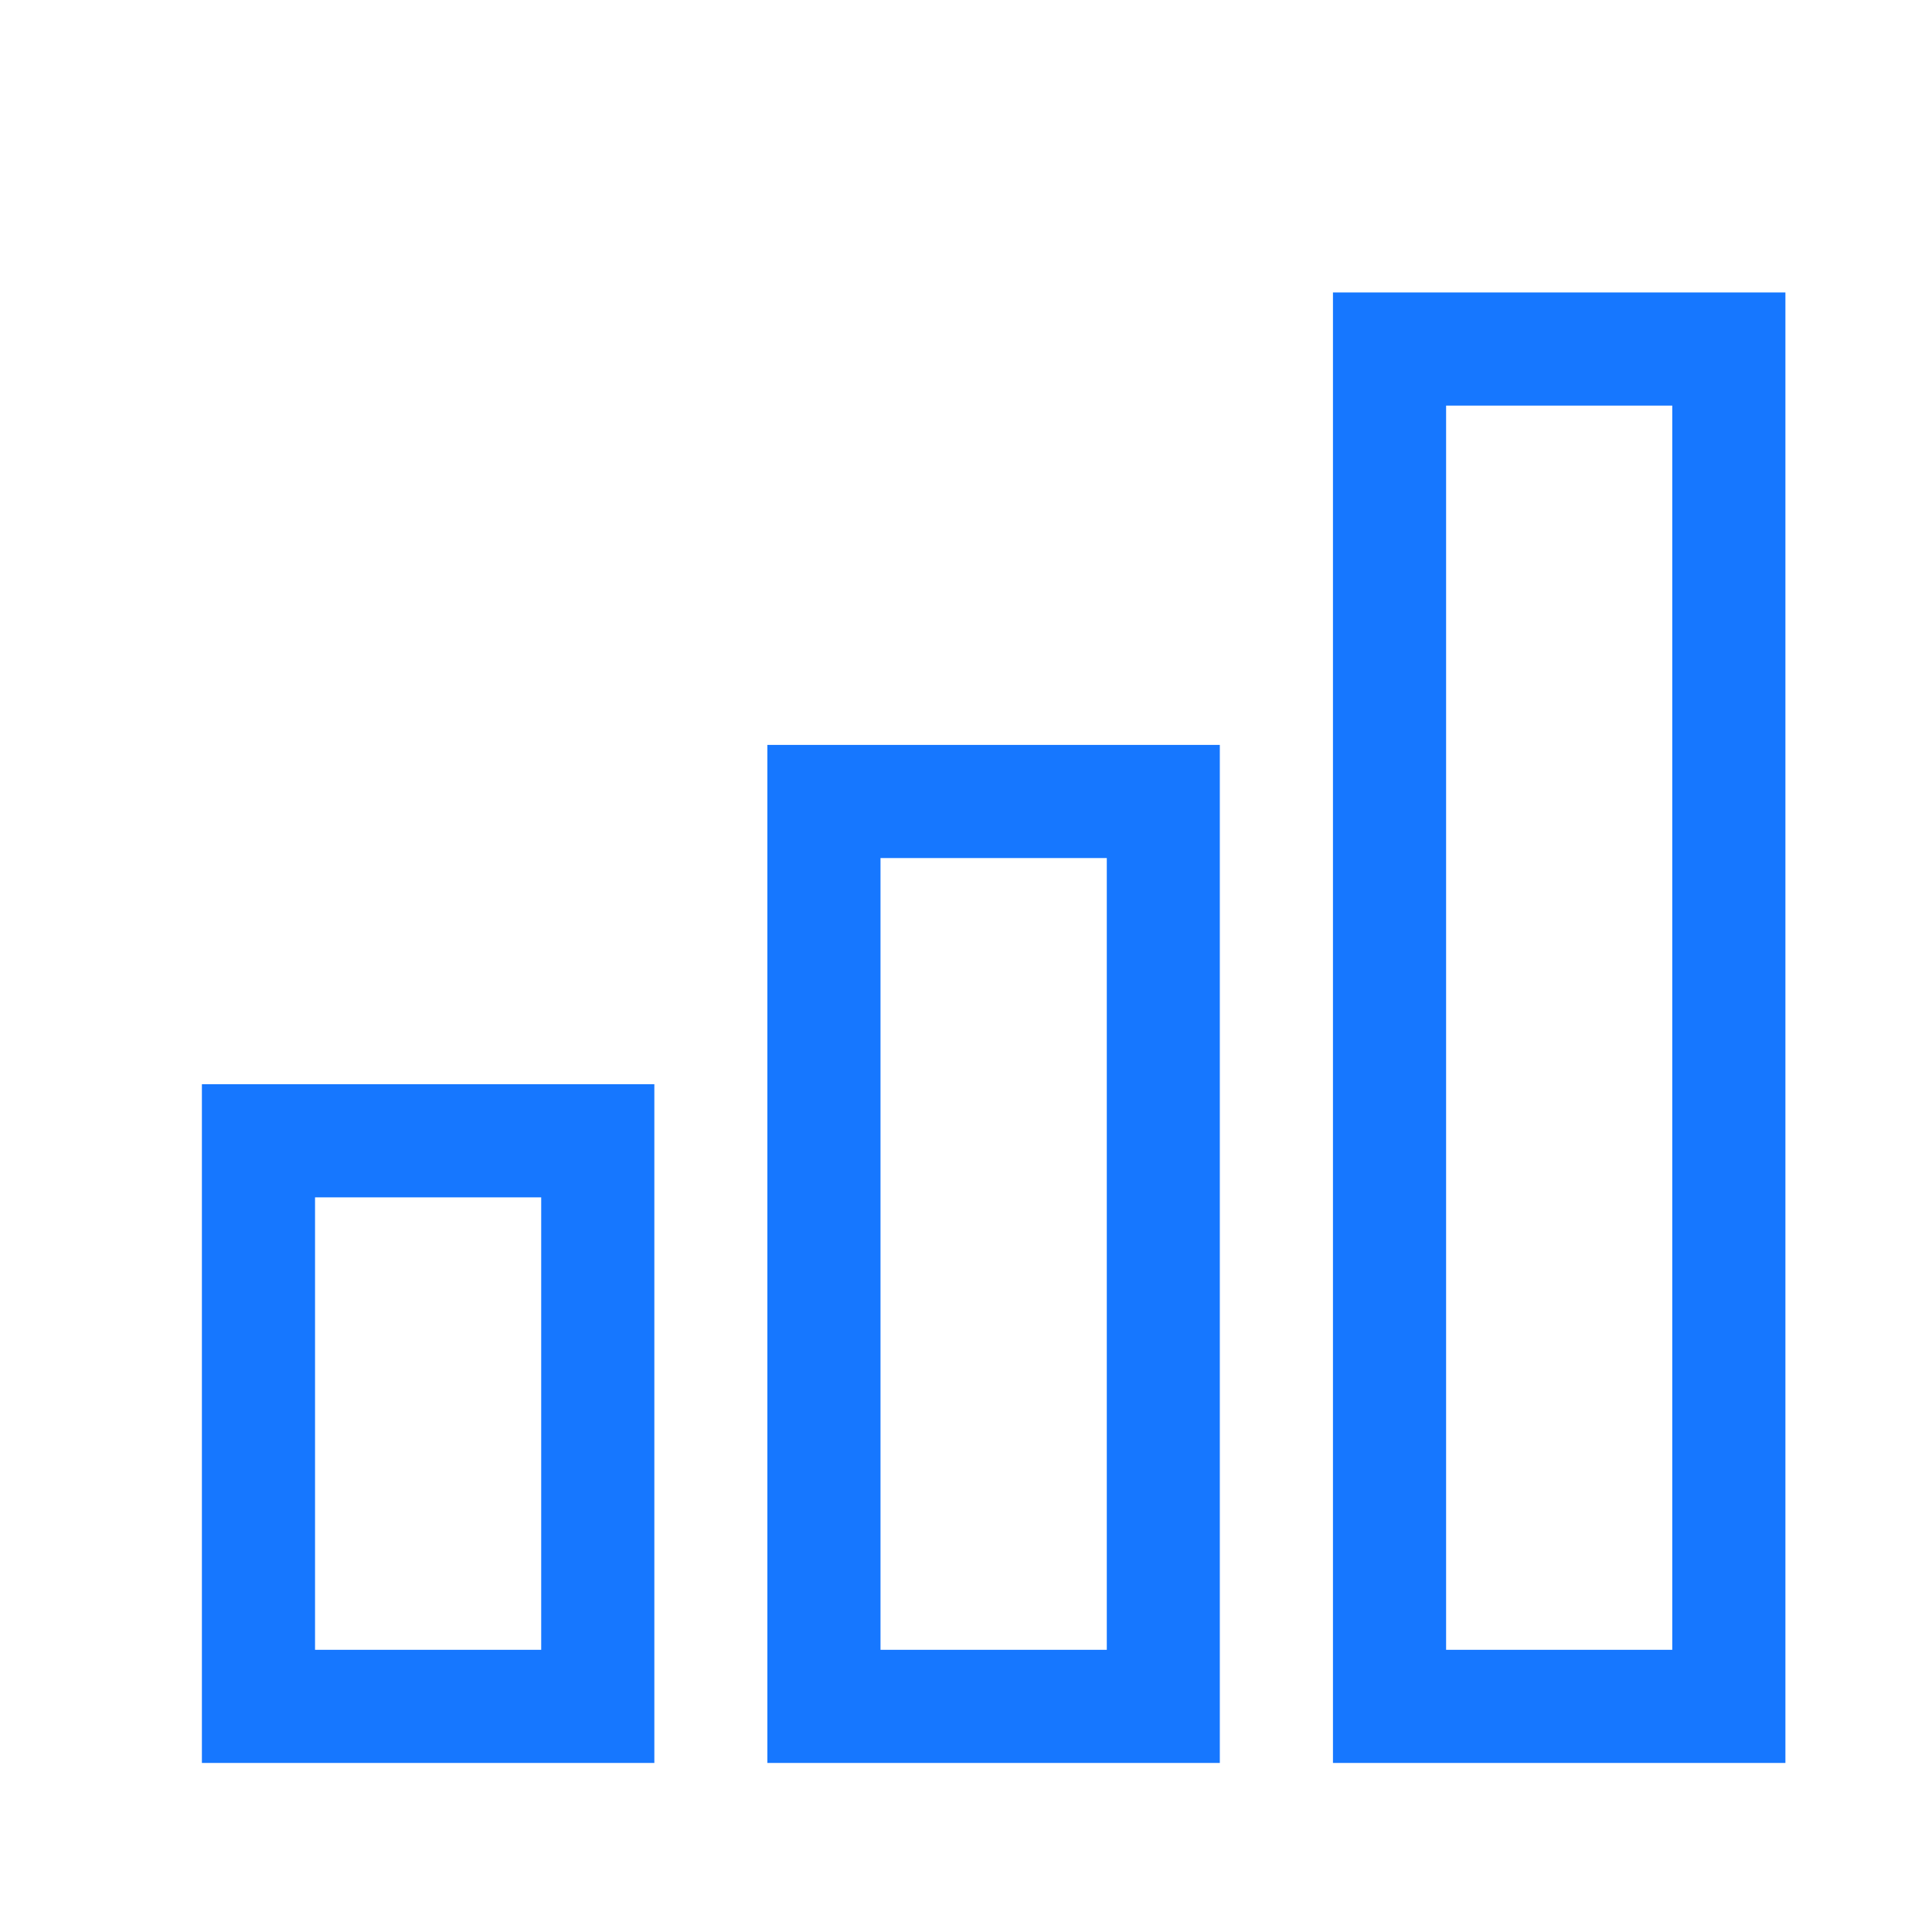 <?xml version="1.0" encoding="UTF-8" standalone="no"?><svg width='16' height='16' viewBox='0 0 16 16' fill='none' xmlns='http://www.w3.org/2000/svg'>
<g clip-path='url(#clip0_66_13864)'>
<path d='M14.786 14.6H11.039V2.422H14.786V14.6ZM11.976 13.663H13.849V3.359H11.976V13.663Z' fill='#1677FF'/>
<path d='M10.102 14.6H6.355V6.169H10.102V14.6ZM7.292 13.663H9.166V7.106H7.292V13.663Z' fill='#1677FF'/>
<path d='M5.419 14.6H1.672V8.979H5.419V14.6ZM2.609 13.663H4.482V9.916H2.609V13.663Z' fill='#1677FF'/>
</g>
<defs>
<clipPath id='clip0_66_13864'>
<rect width='14.988' height='14.988' fill='white' transform='translate(0.735 0.549)'/>
</clipPath>
</defs>
</svg>
